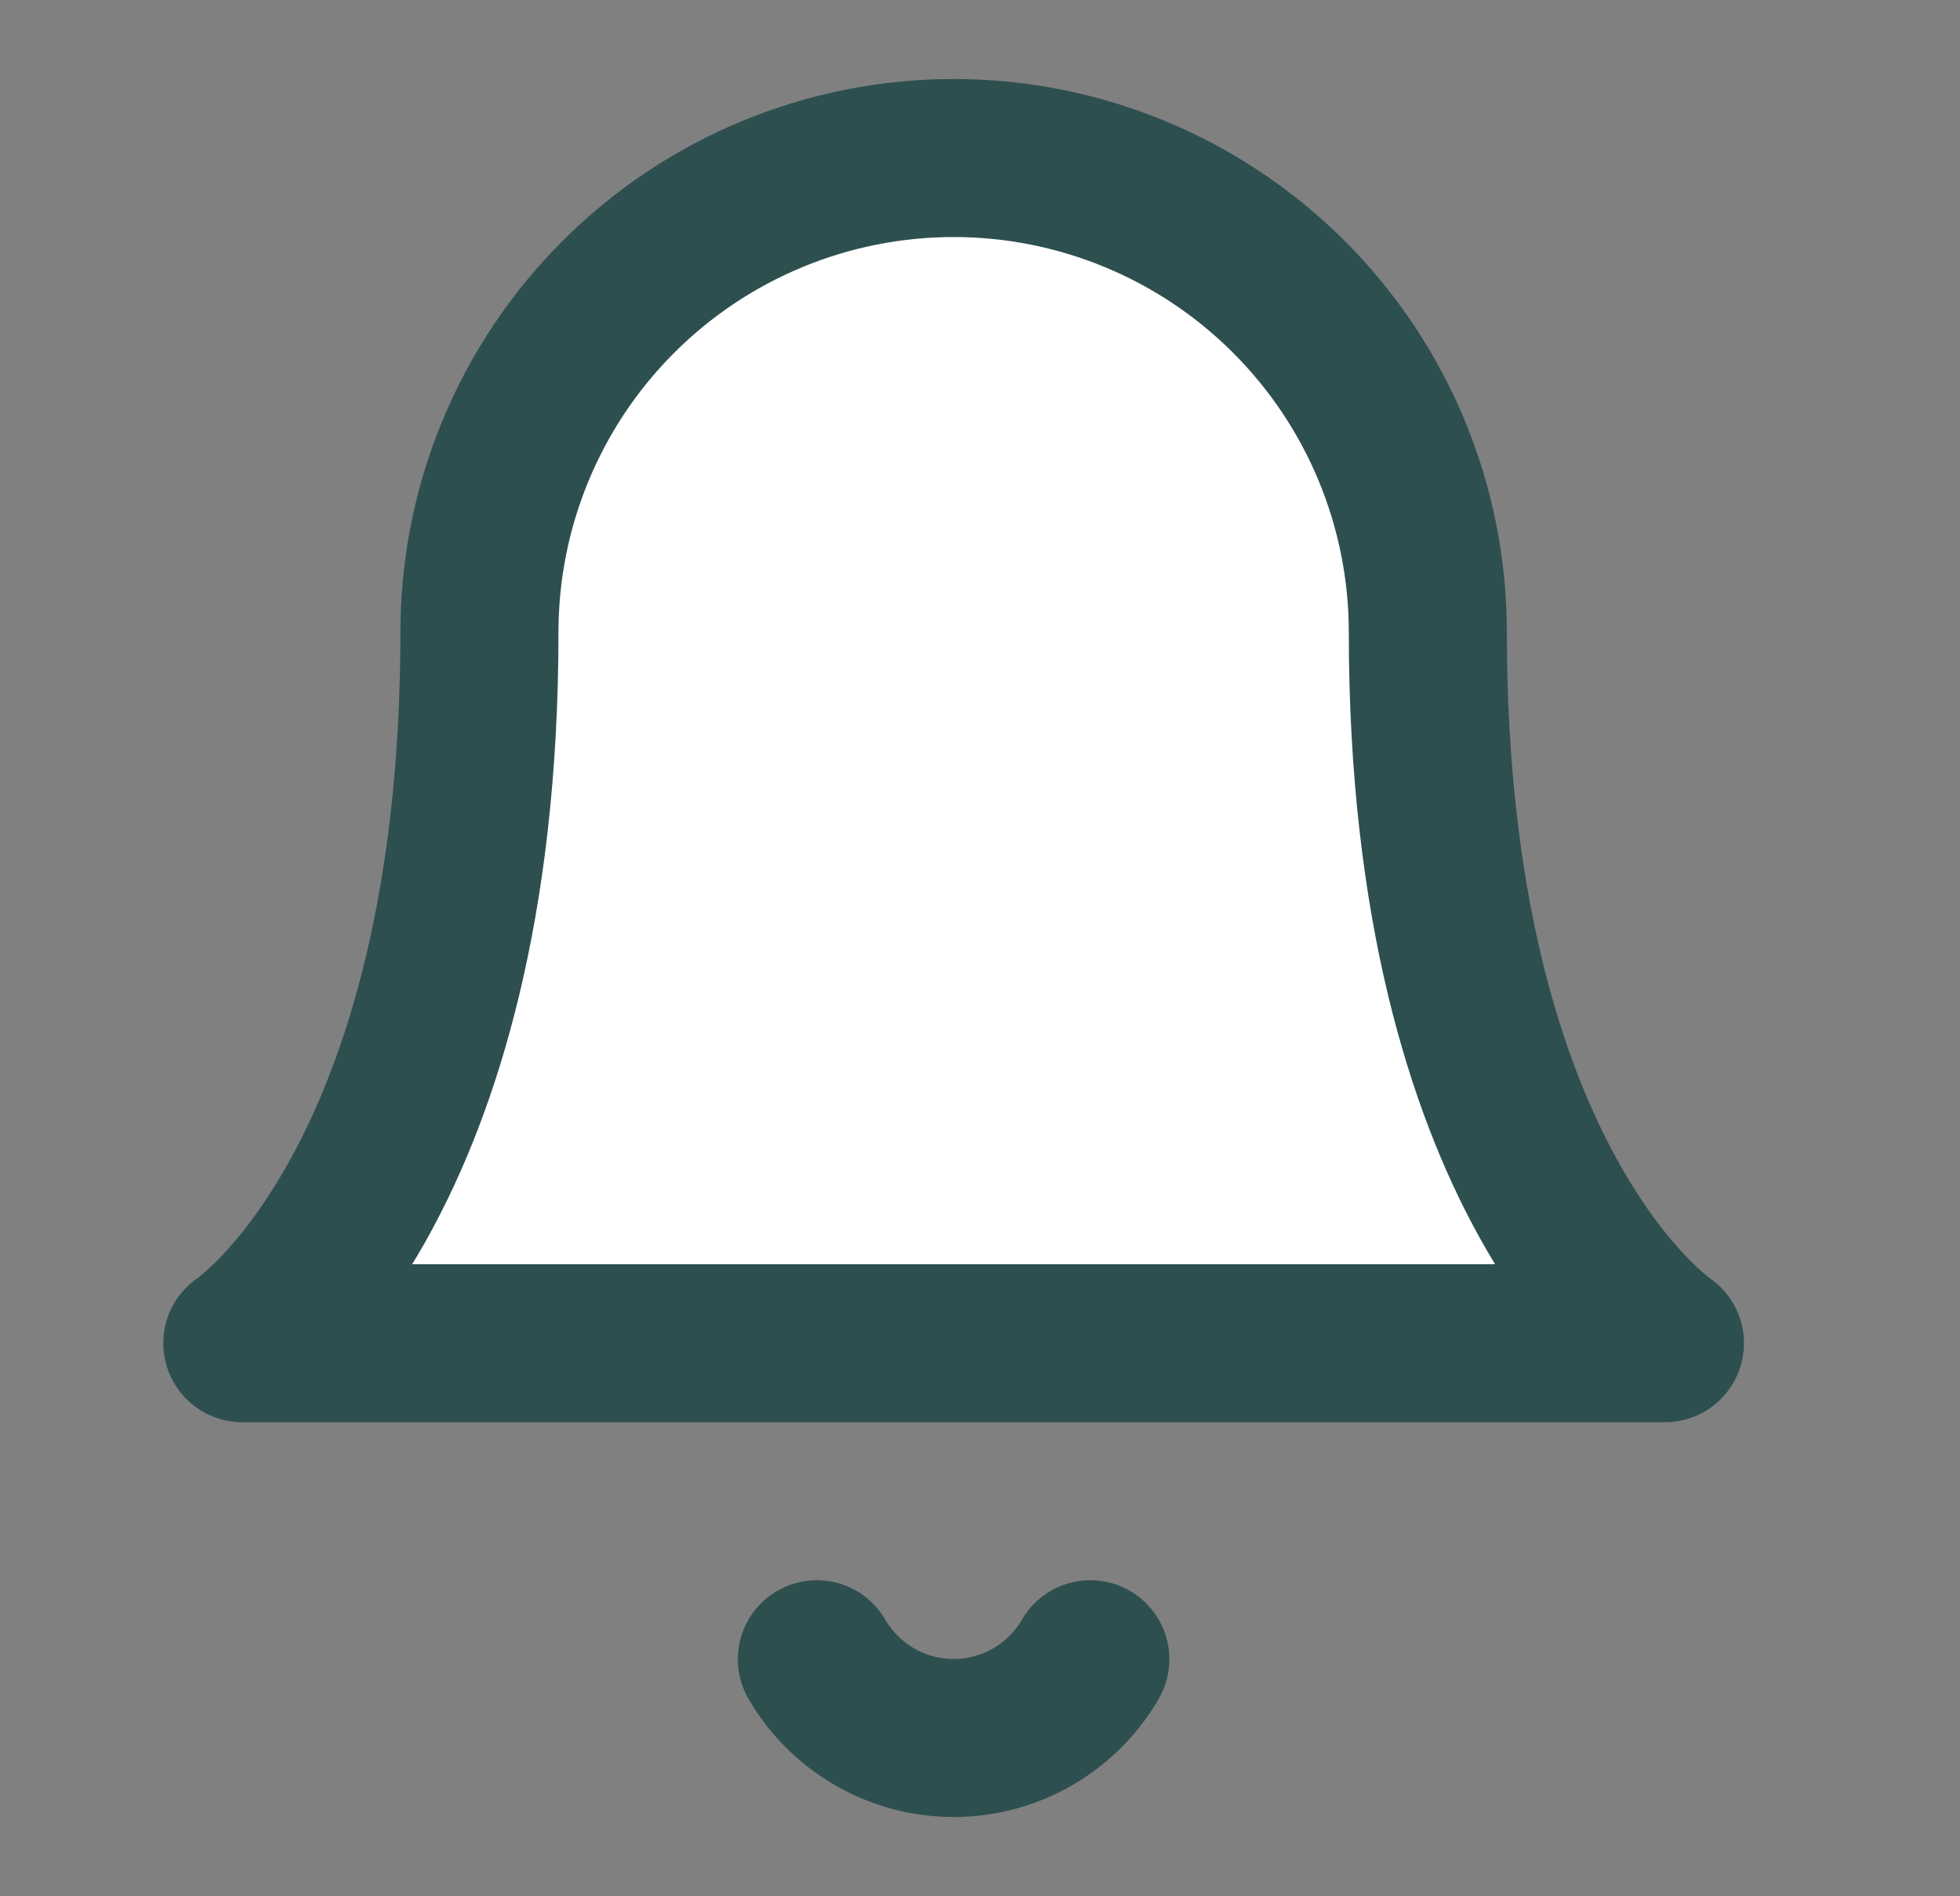 <svg width="31" height="30" viewBox="0 0 31 30" fill="none" xmlns="http://www.w3.org/2000/svg">
<rect x="0" y="0" width="31" height="30" fill="#808080" stroke="none"/>
<path d="M22.583 10C22.583 8.011 21.793 6.103 20.386 4.697C18.98 3.29 17.072 2.5 15.083 2.5C13.094 2.5 11.186 3.29 9.78 4.697C8.373 6.103 7.583 8.011 7.583 10C7.583 18.75 3.833 21.25 3.833 21.25H26.333C26.333 21.25 22.583 18.75 22.583 10Z" fill="white" stroke="#2E4F4F" stroke-width="2.5" stroke-linecap="round" stroke-linejoin="round"/>
<path d="M17.245 26.25C17.026 26.629 16.71 26.943 16.331 27.162C15.951 27.381 15.521 27.496 15.083 27.496C14.645 27.496 14.215 27.381 13.835 27.162C13.456 26.943 13.14 26.629 12.92 26.25" stroke="#2E4F4F" stroke-width="2.5" stroke-linecap="round" stroke-linejoin="round"/>
</svg>
